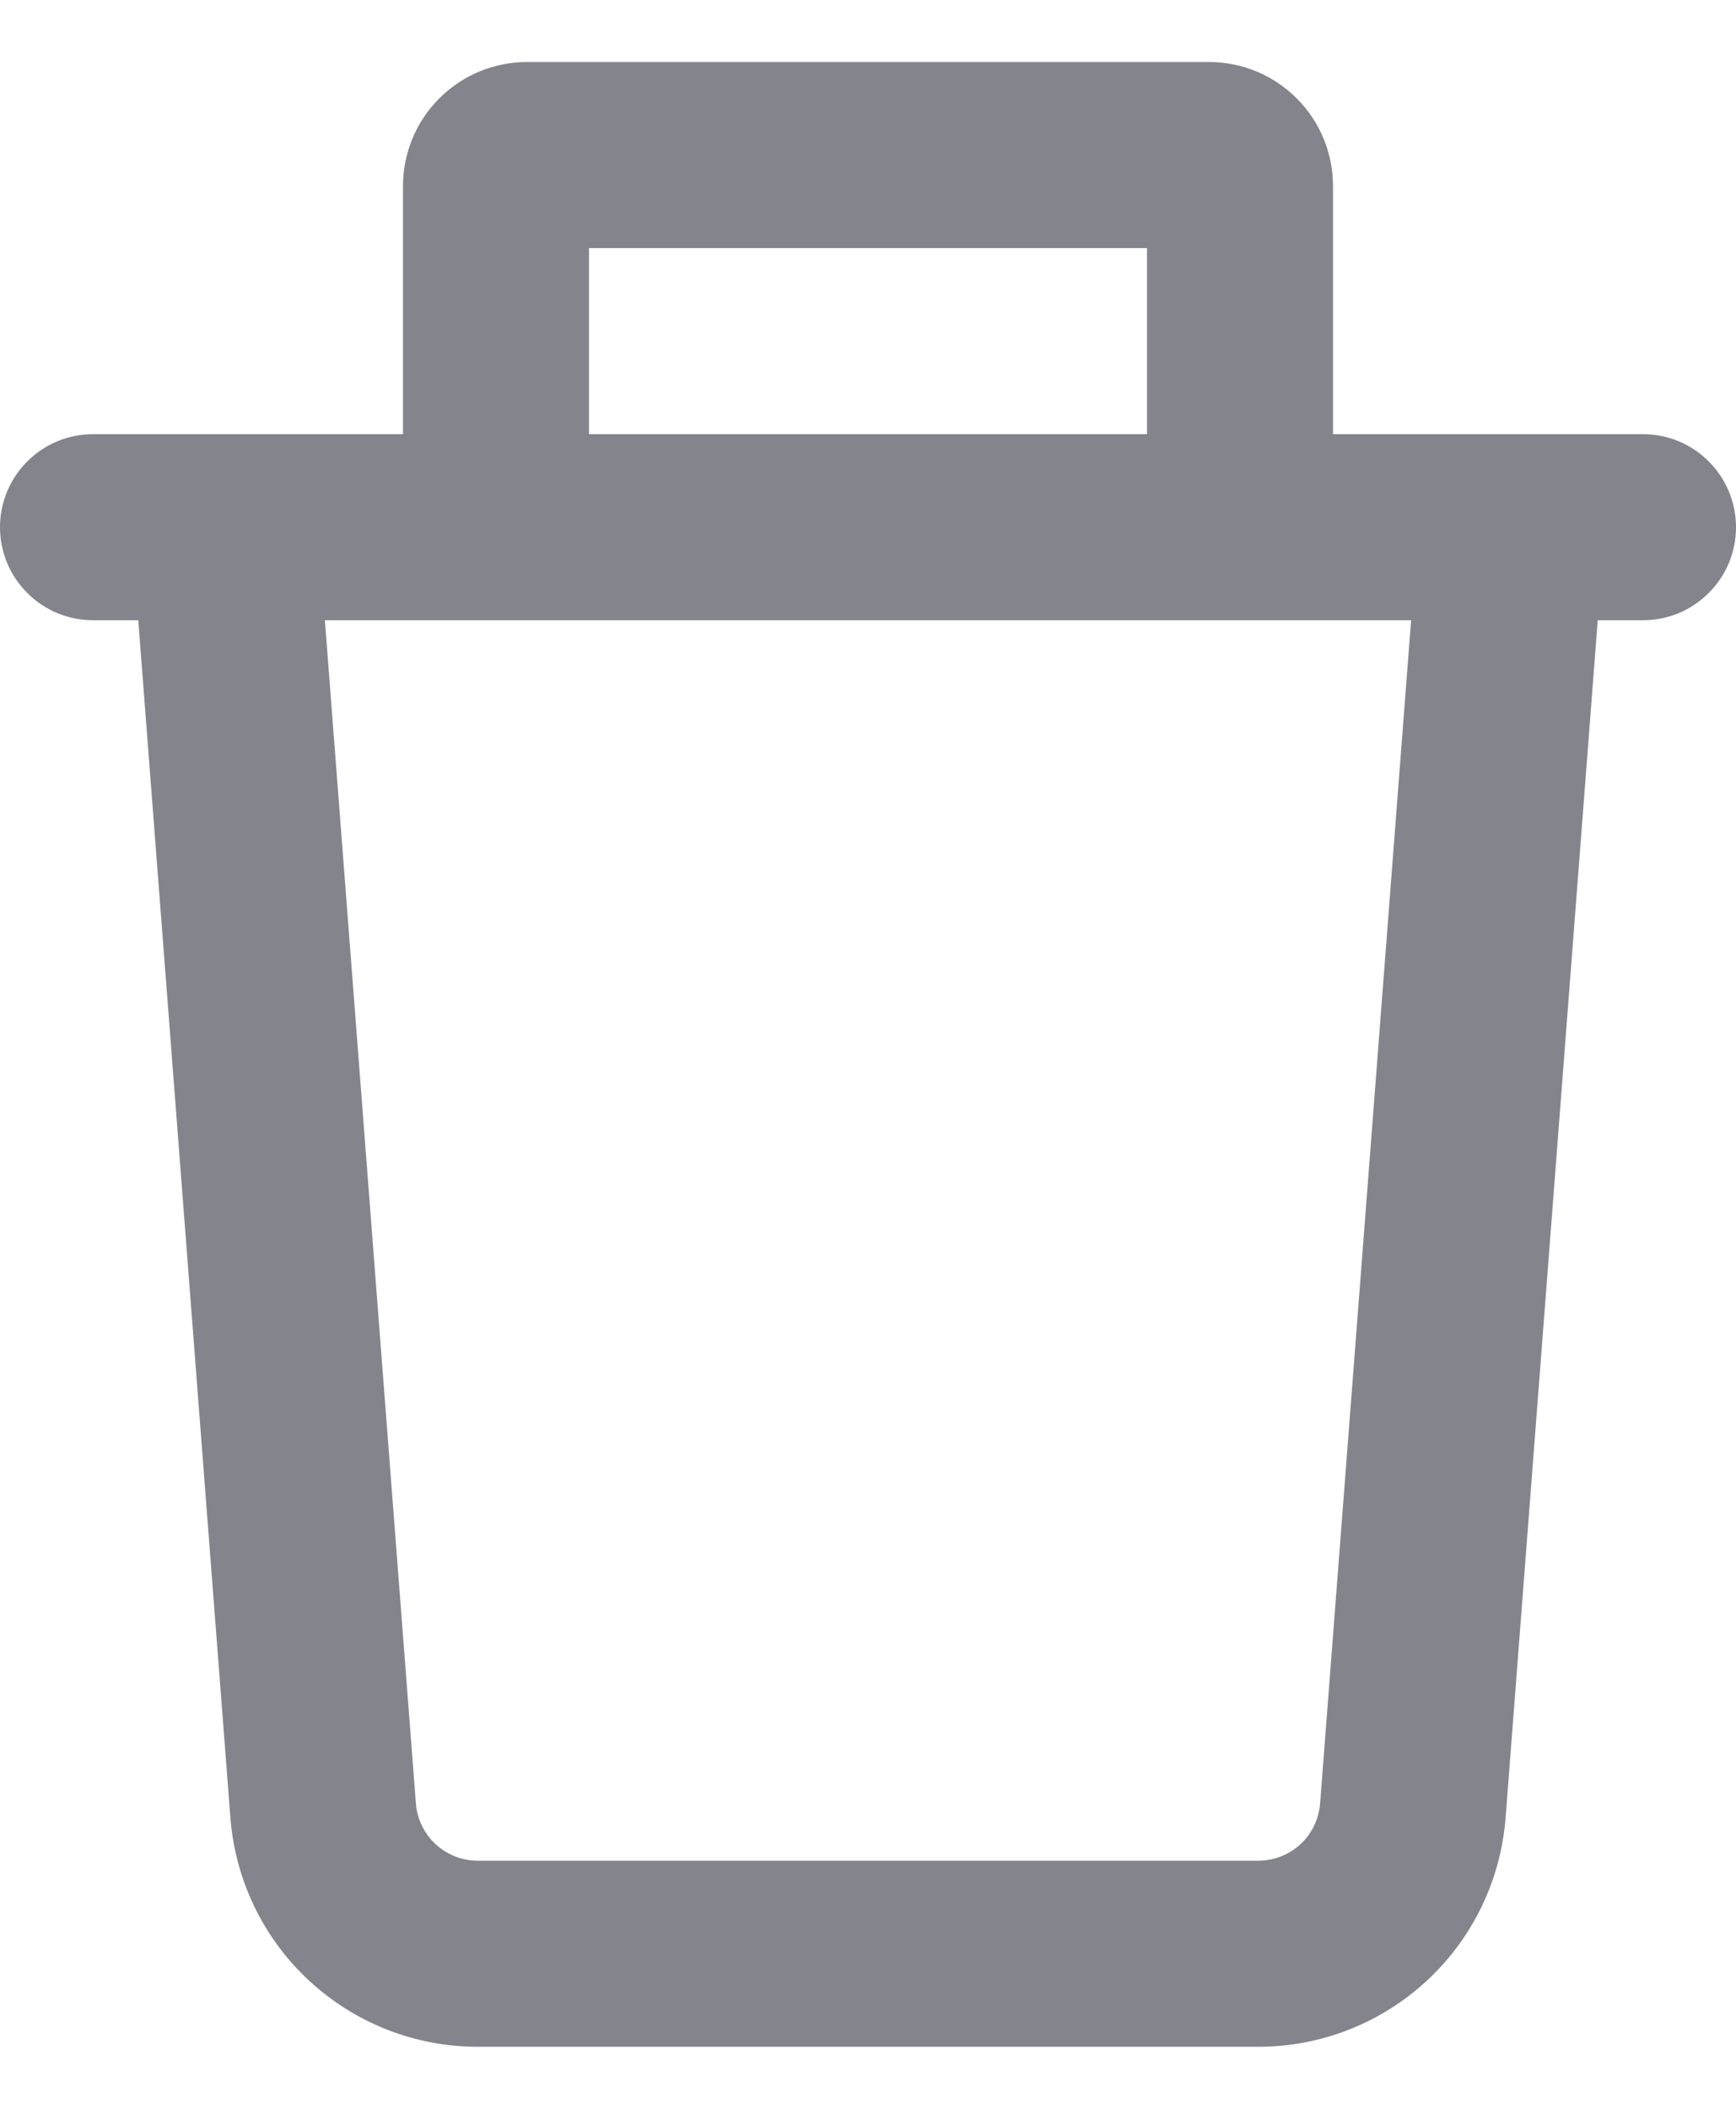 <svg xmlns="http://www.w3.org/2000/svg" width="14" height="17" viewBox="0 0 14 17" fill="none">
  <path fill-rule="evenodd" clip-rule="evenodd" d="M4.75 3.5V2H9.25V3.5H4.75ZM3.25 3.5V1.5C3.25 1.235 3.355 0.98 3.543 0.793C3.73 0.605 3.985 0.5 4.25 0.5H9.75C10.015 0.5 10.27 0.605 10.457 0.793C10.645 0.98 10.75 1.235 10.75 1.5V3.5H13.25C13.449 3.5 13.64 3.579 13.78 3.72C13.921 3.86 14 4.051 14 4.25C14 4.449 13.921 4.64 13.78 4.78C13.64 4.921 13.449 5 13.25 5H12.885L12.142 14.653C12.103 15.155 11.877 15.625 11.507 15.967C11.137 16.31 10.652 16.5 10.148 16.5H3.852C3.348 16.5 2.863 16.31 2.493 15.967C2.123 15.625 1.897 15.155 1.858 14.653L1.115 5H0.75C0.551 5 0.36 4.921 0.22 4.78C0.079 4.64 0 4.449 0 4.25C0 4.051 0.079 3.86 0.22 3.72C0.36 3.579 0.551 3.5 0.75 3.5H3.25ZM2.62 5H11.38L10.646 14.538C10.636 14.664 10.58 14.781 10.488 14.867C10.395 14.952 10.274 15 10.148 15H3.852C3.726 15 3.605 14.952 3.513 14.867C3.42 14.781 3.364 14.664 3.354 14.538L2.62 5Z" fill="#84848D"/>
</svg>
